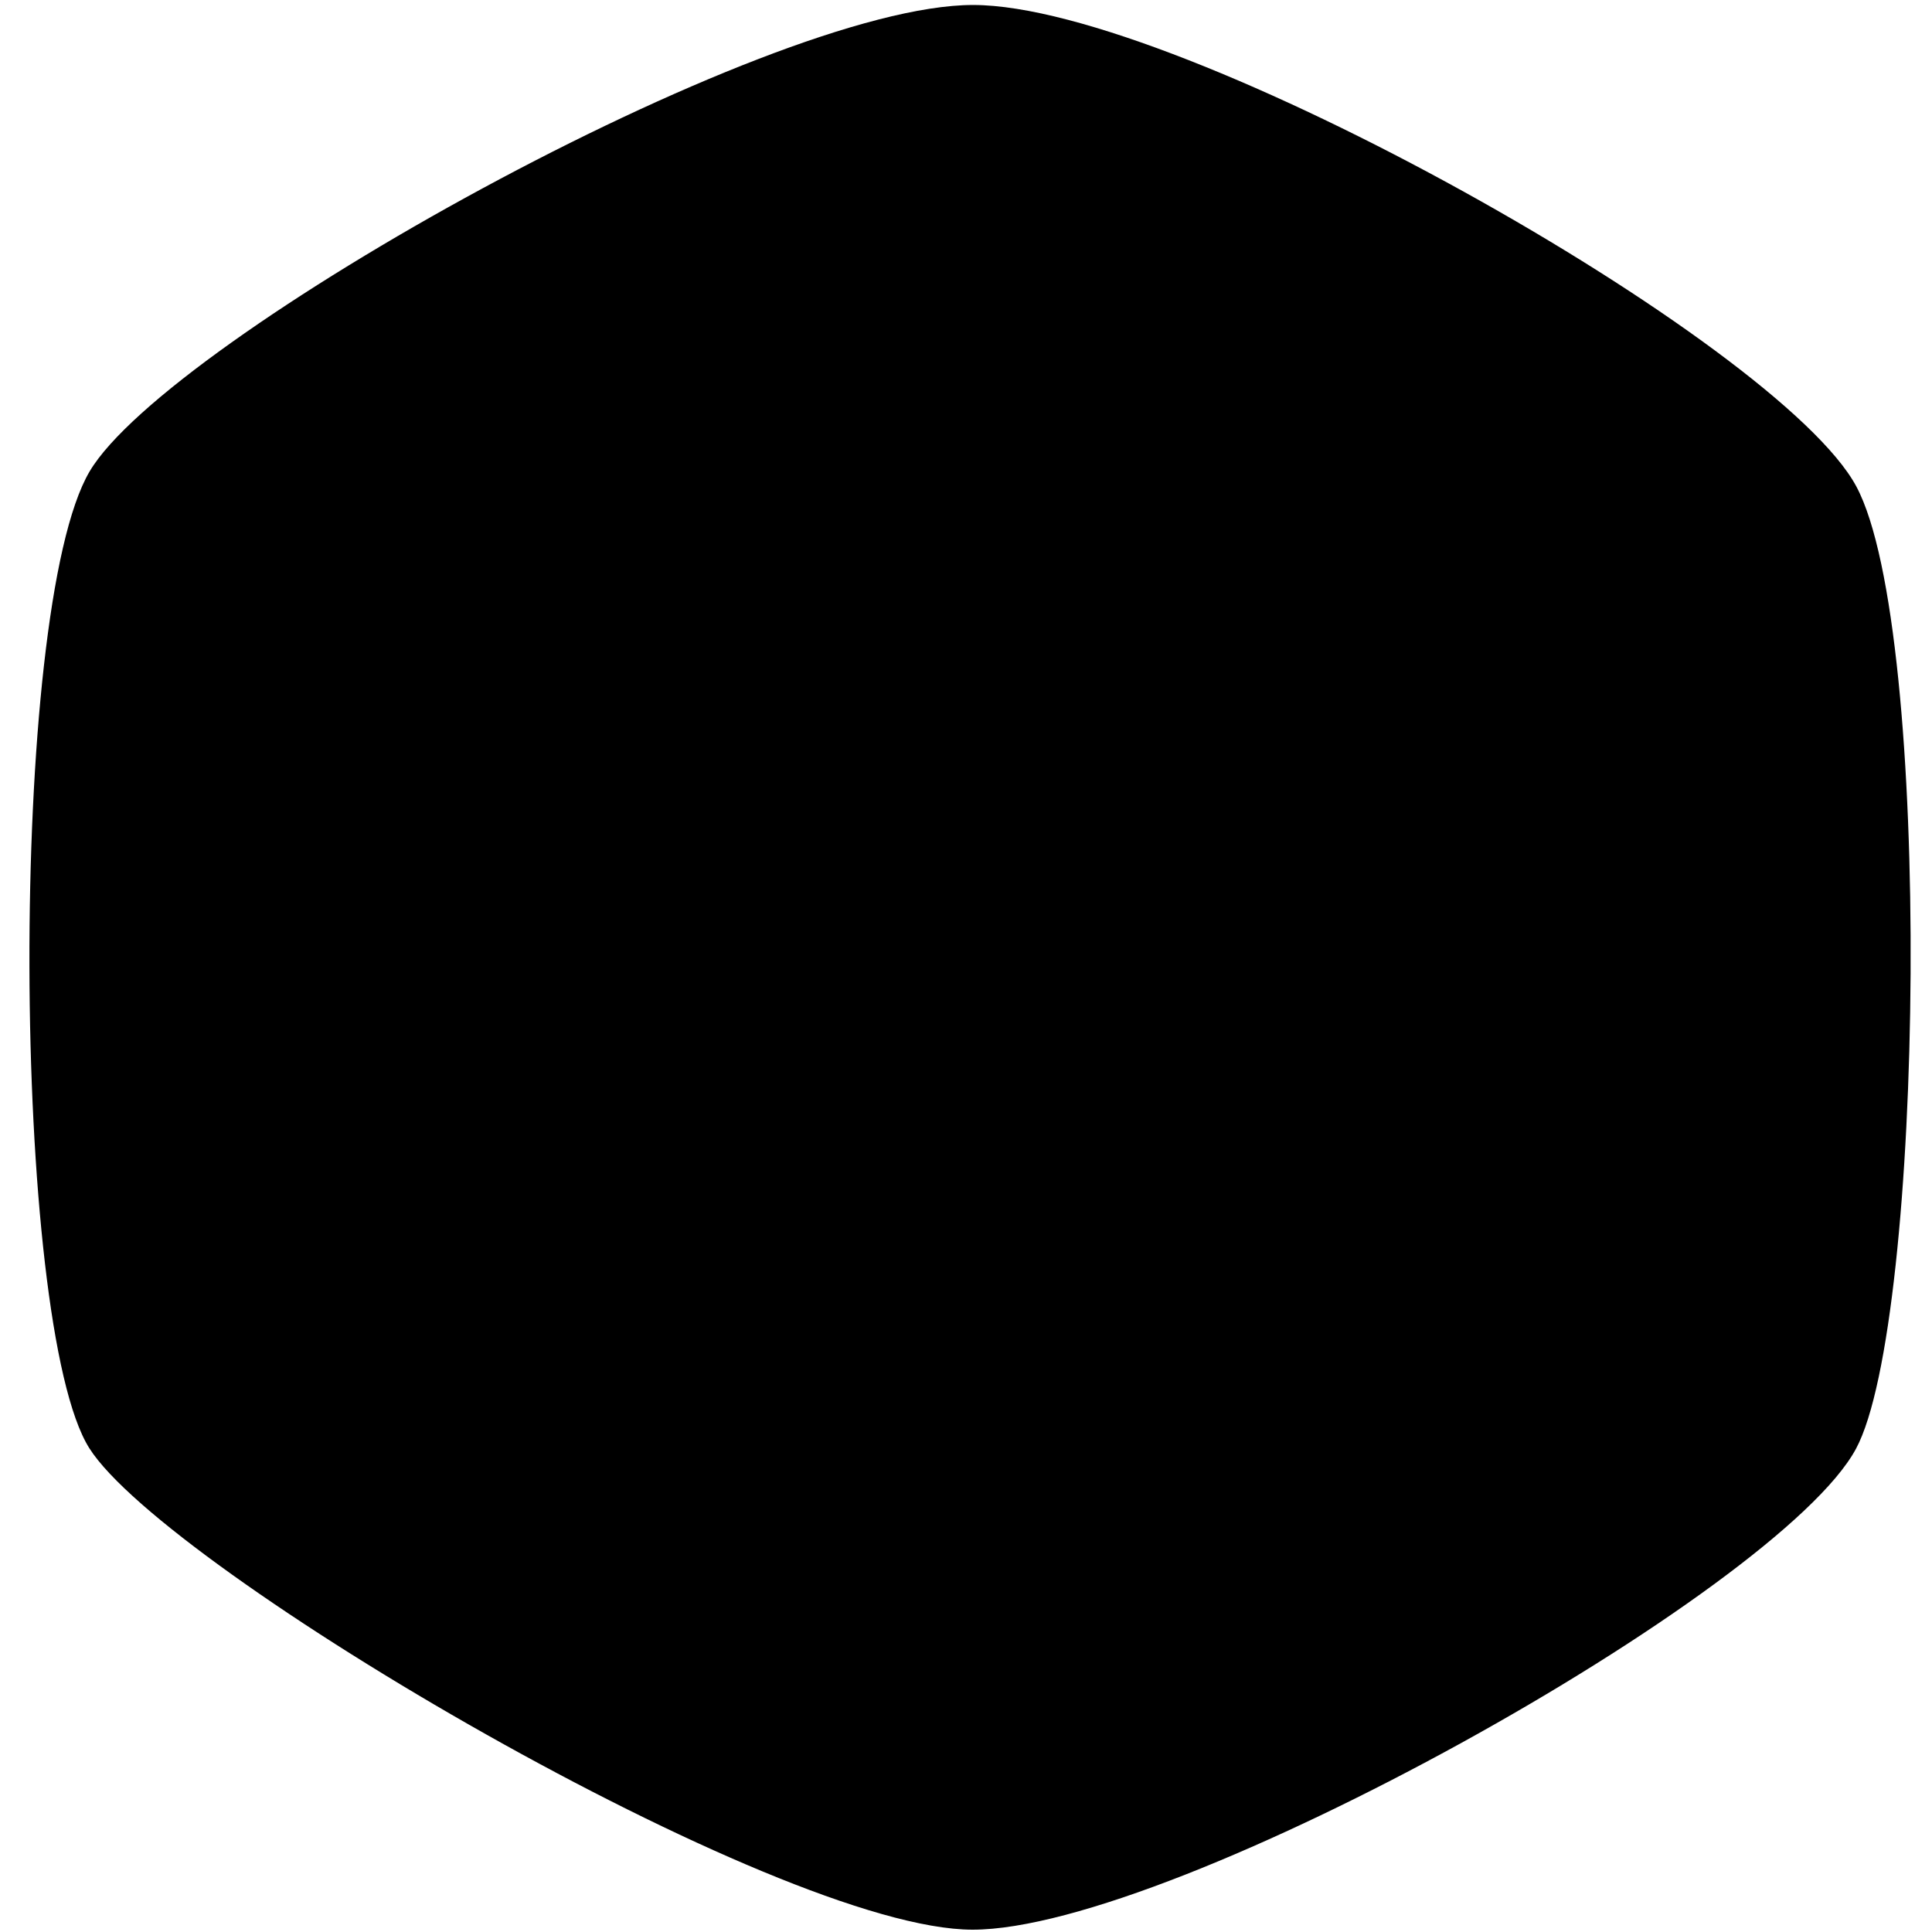 <?xml version="1.0" encoding="UTF-8" standalone="no"?>
<!-- Created with Inkscape (http://www.inkscape.org/) -->

<svg
   xmlns:dc="http://purl.org/dc/elements/1.1/"
   xmlns:cc="http://creativecommons.org/ns#"
   xmlns:rdf="http://www.w3.org/1999/02/22-rdf-syntax-ns#"
   xmlns:svg="http://www.w3.org/2000/svg"
   xmlns="http://www.w3.org/2000/svg"
   xmlns:sodipodi="http://sodipodi.sourceforge.net/DTD/sodipodi-0.dtd"
   xmlns:inkscape="http://www.inkscape.org/namespaces/inkscape"
   width="200mm"
   height="200mm"
   viewBox="0 0 200 200"
   version="1.1"
   id="svg8"
   inkscape:version="0.92.5 (2060ec1f9f, 2020-04-08)"
   sodipodi:docname="hexagon-rounded.svg">
  <defs
     id="defs2" />
  <sodipodi:namedview
     id="base"
     pagecolor="#ffffff"
     bordercolor="#666666"
     borderopacity="1.0"
     inkscape:pageopacity="0.0"
     inkscape:pageshadow="2"
     inkscape:zoom="0.35"
     inkscape:cx="400"
     inkscape:cy="560"
     inkscape:document-units="mm"
     inkscape:current-layer="layer1"
     showgrid="false"
     inkscape:window-width="1848"
     inkscape:window-height="1016"
     inkscape:window-x="72"
     inkscape:window-y="27"
     inkscape:window-maximized="1" />
  <g
     inkscape:label="Layer 1"
     inkscape:groupmode="layer"
     id="layer1"
     transform="translate(0,-97)">
    <path
       style="stroke-width:0.239"
       inkscape:transform-center-x="1.3054941e-06"
       d="m 192.165,147.355 c 7.973,14.855 7.024,86.513 -0.034,99.622 -7.991,14.844 -70.516,49.791 -91.458,49.783 -20.25,-0.006 -83.451,-37.243 -91.424,-49.839 -8.075,-12.758 -8.475,-86.757 0.034,-101.128 8.126,-13.725 69.824,-48.288 91.458,-48.277 21.633,0.011 83.451,34.984 91.424,49.839 z"
       id="path20"
       inkscape:connector-curvature="0"
       inkscape:transform-center-y="-1.6377595e-06"
       sodipodi:nodetypes="zsssszz" />
  </g>
</svg>
